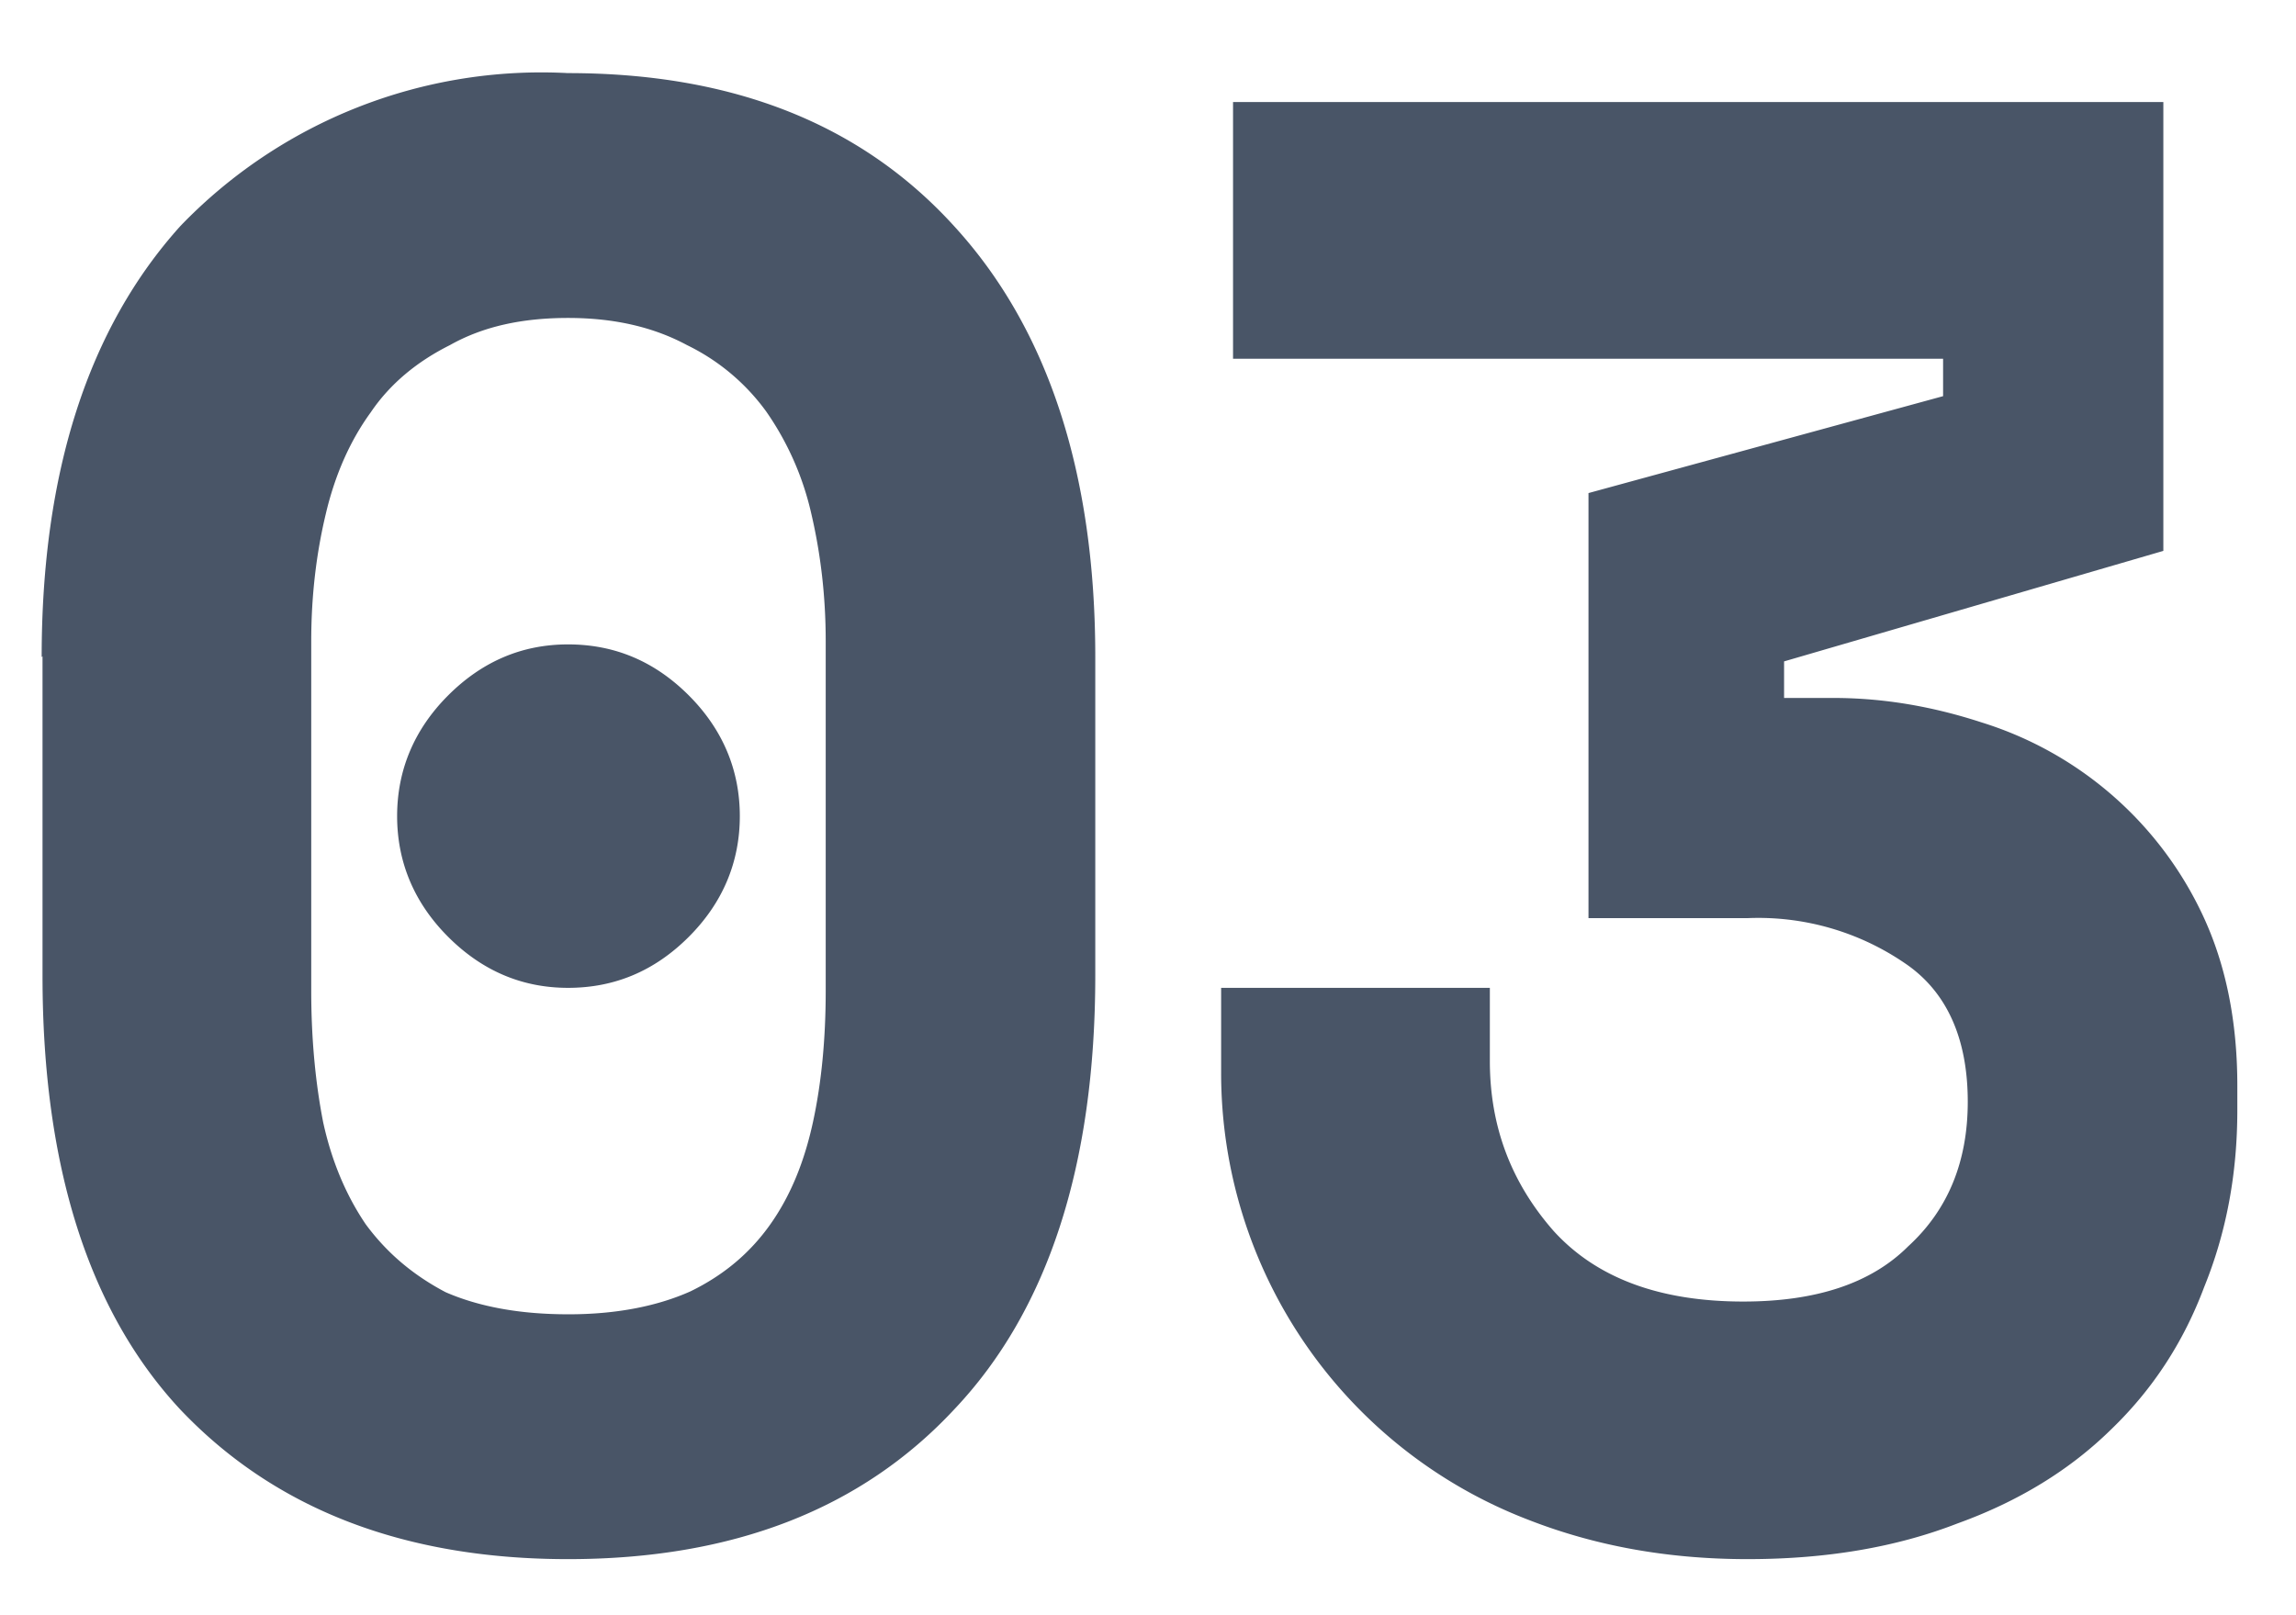 <svg width="27" height="19" fill="none" xmlns="http://www.w3.org/2000/svg"><path d="M4.67 9.6c0-.54.2-1.02.6-1.42.4-.4.87-.6 1.41-.6.55 0 1.02.2 1.42.6.4.4.6.88.6 1.42 0 .54-.2 1.02-.6 1.42-.4.4-.87.6-1.42.6-.54 0-1.01-.2-1.41-.6-.4-.4-.6-.88-.6-1.42ZM.49 7.73c0-2.18.55-3.87 1.63-5.07A5.89 5.89 0 0 1 6.68.86c1.94 0 3.45.6 4.54 1.8 1.1 1.2 1.66 2.9 1.66 5.07v3.74c0 2.24-.56 3.95-1.66 5.11-1.09 1.17-2.6 1.76-4.54 1.76-1.93 0-3.45-.59-4.56-1.76C1.04 15.42.5 13.71.5 11.48V7.72Zm6.2 7.73c.57 0 1.05-.1 1.43-.27.39-.19.7-.45.94-.79s.4-.74.5-1.2c.1-.46.15-.98.15-1.54V7.54c0-.53-.06-1.03-.17-1.5a3.42 3.42 0 0 0-.53-1.2 2.5 2.5 0 0 0-.93-.78c-.39-.21-.85-.32-1.4-.32-.54 0-1 .1-1.39.32-.38.19-.7.45-.93.79-.24.33-.42.73-.53 1.2-.11.46-.17.96-.17 1.49v4.12c0 .56.05 1.08.14 1.54.1.46.27.86.5 1.2.25.34.56.6.94.8.39.17.87.26 1.44.26Zm11.99-4.66v-5l4.17-1.14v-.44H14.5V1.2h10.94v5.28l-4.46 1.3v.43h.58c.59 0 1.17.1 1.75.29a4.27 4.27 0 0 1 2.6 2.28c.26.56.4 1.22.4 1.99v.29c0 .75-.13 1.44-.39 2.08-.24.64-.6 1.2-1.1 1.68-.48.47-1.08.84-1.8 1.1-.72.28-1.54.42-2.47.42-.95 0-1.8-.16-2.57-.46a5.63 5.63 0 0 1-3.62-5.26v-1h3.16v.86c0 .77.25 1.43.75 2 .5.55 1.24.83 2.23.83.85 0 1.5-.21 1.94-.65.47-.43.7-1 .7-1.7 0-.75-.25-1.3-.74-1.63a3.05 3.05 0 0 0-1.85-.53h-1.87Z" fill="#495567"/></svg>